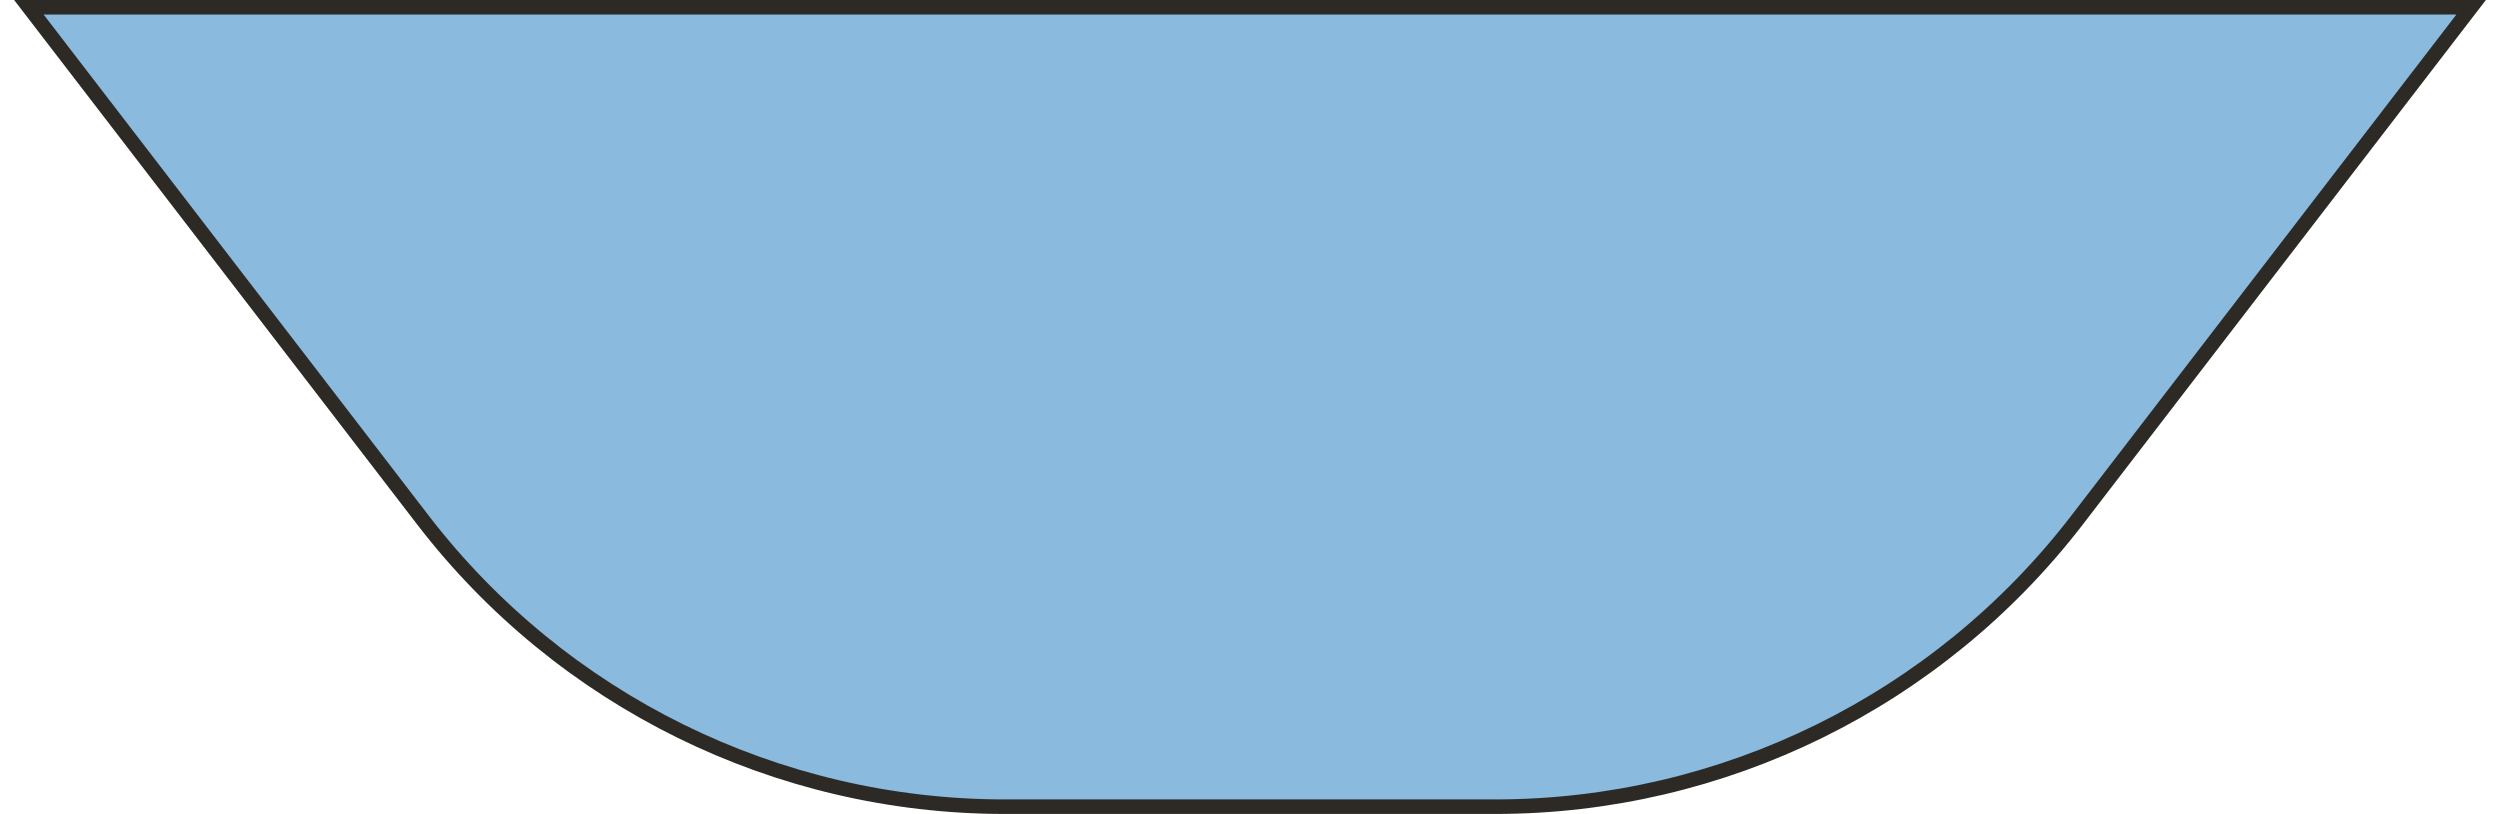 <svg width="172" height="56" viewBox="0 0 172 56" fill="none" xmlns="http://www.w3.org/2000/svg">
<path d="M3 0.5H1.985L2.604 1.305L29.093 35.773C38.651 48.21 53.447 55.5 69.134 55.5H86H102.866C118.553 55.5 133.349 48.21 142.907 35.773L148.646 28.305L169.396 1.305L170.015 0.5H169H3Z" fill="#8ABADD" stroke="#2D2A26"/>
</svg>
